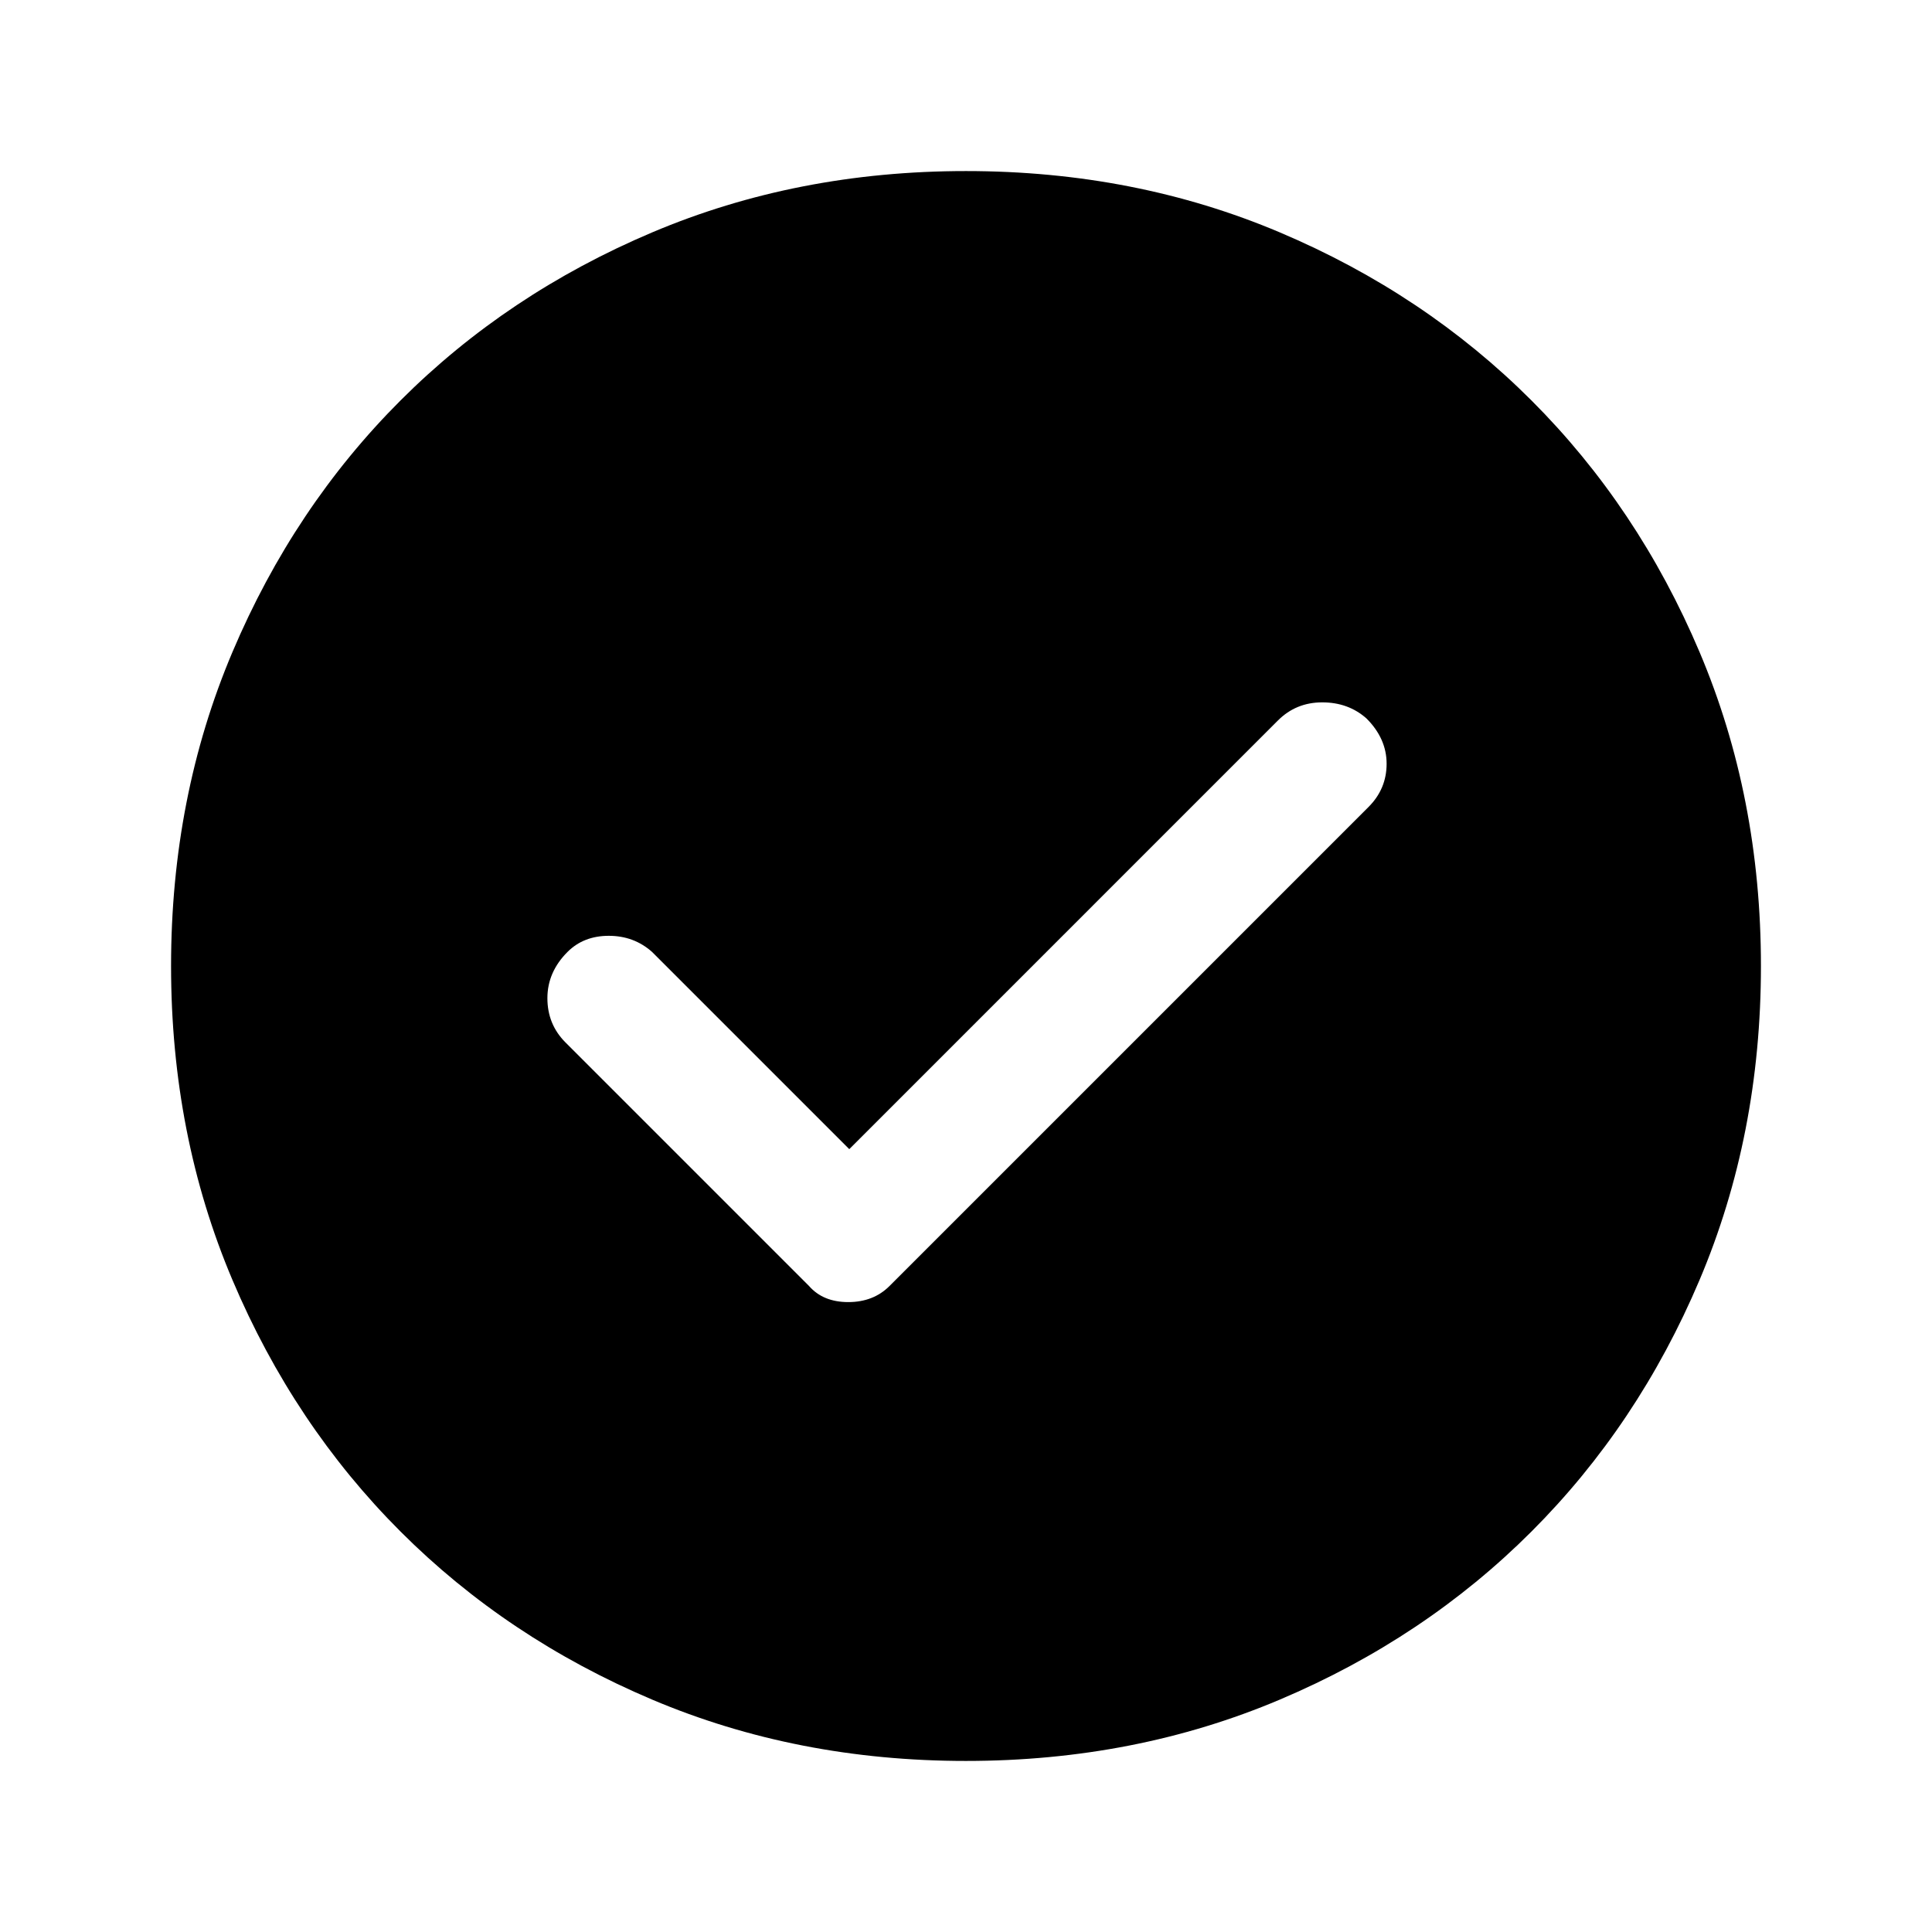 <svg xmlns="http://www.w3.org/2000/svg" height="48" width="48"><path d="m21.1 28.55-4.9-4.9q-.45-.4-1.075-.4t-1.025.4q-.5.5-.5 1.15 0 .65.45 1.1l6.05 6.05q.35.4.975.4t1.025-.4L34 20.05q.45-.45.45-1.075t-.5-1.125q-.45-.4-1.1-.4-.65 0-1.1.45Zm2.9 15.2q-4.2 0-7.8-1.525-3.6-1.525-6.25-4.175T5.775 31.8Q4.25 28.2 4.25 24q0-4.2 1.525-7.8Q7.3 12.6 9.95 9.95t6.25-4.175Q19.8 4.25 24 4.25q4.2 0 7.8 1.525Q35.4 7.3 38.05 9.95t4.175 6.25q1.525 3.6 1.525 7.8 0 4.2-1.525 7.8-1.525 3.6-4.175 6.25t-6.25 4.175Q28.2 43.75 24 43.75Z"/></svg>